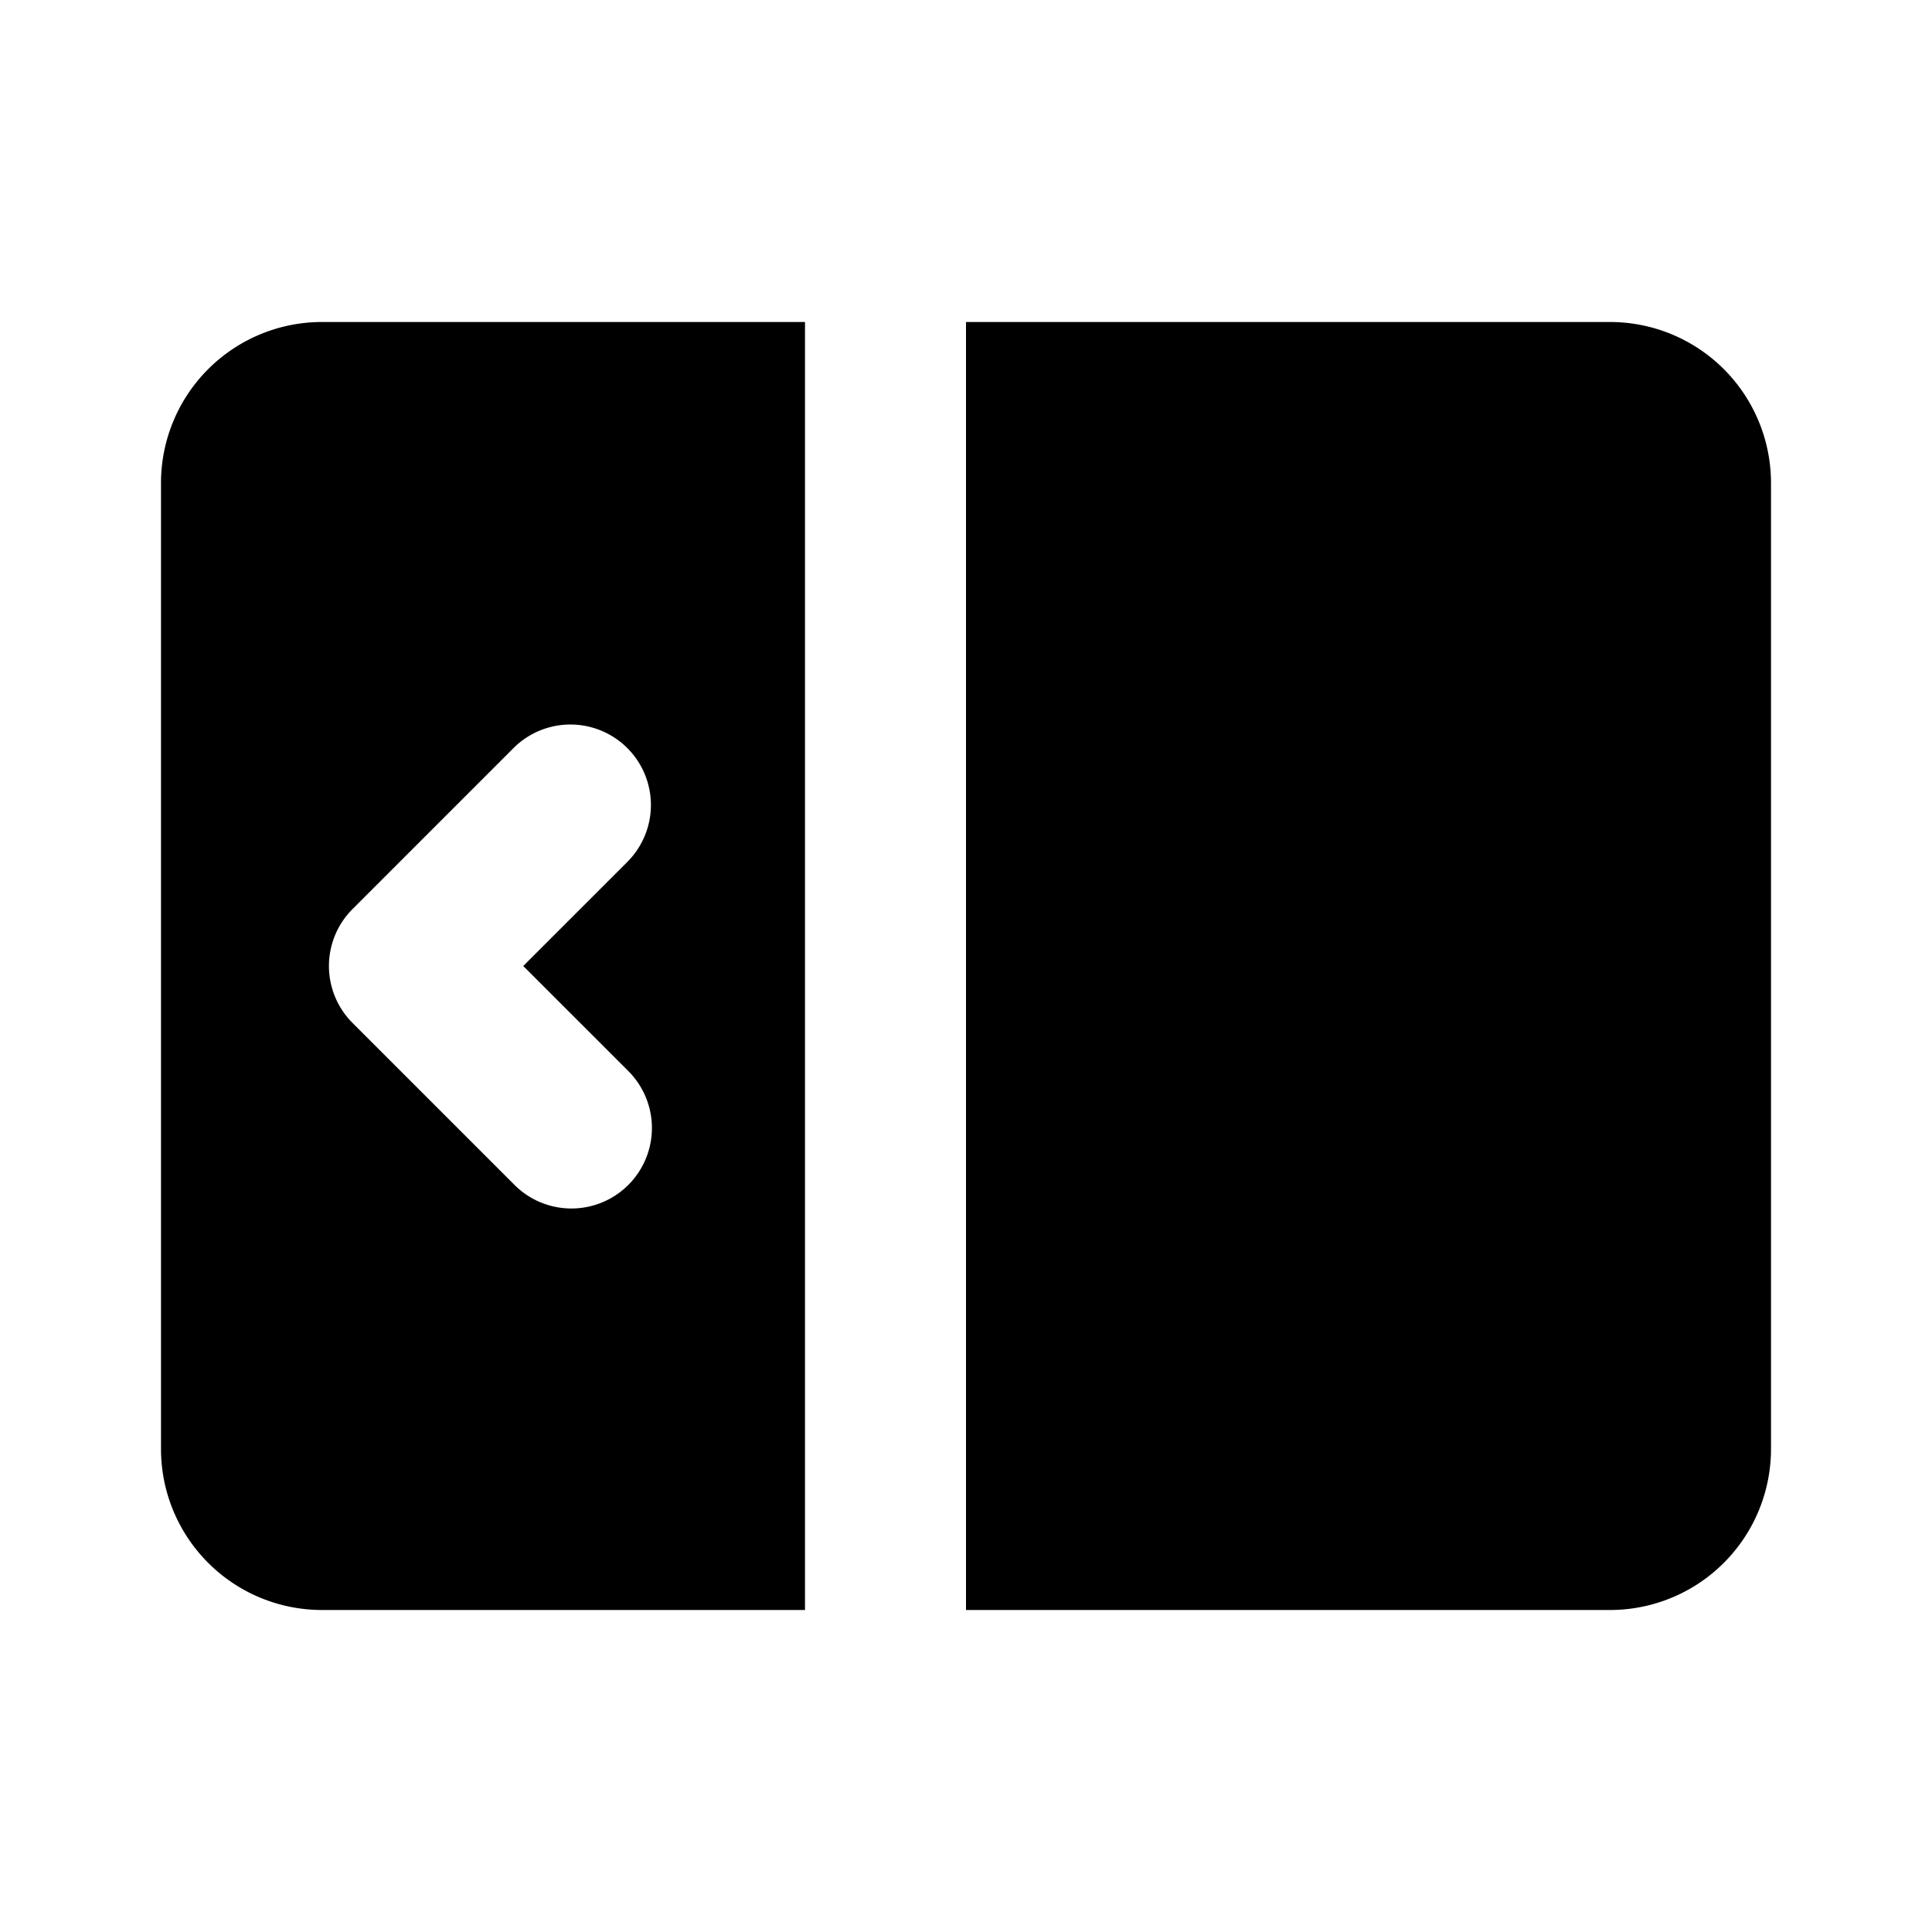 <svg xmlns="http://www.w3.org/2000/svg" xmlns:xlink="http://www.w3.org/1999/xlink" width="24" height="24" viewBox="0 0 24 24"><g fill="currentColor"><path fill-rule="evenodd" d="M10 4H4a2 2 0 0 0-2 2v12a2 2 0 0 0 2 2h6zM7.793 9.293a1 1 0 0 1 0 1.414L6.5 12l1.293 1.293a1 1 0 1 1-1.414 1.414l-2-2a1 1 0 0 1 0-1.414l2-2a1 1 0 0 1 1.414 0" clip-rule="evenodd"/><path d="M12 20h8a2 2 0 0 0 2-2V6a2 2 0 0 0-2-2h-8z"/></g></svg>